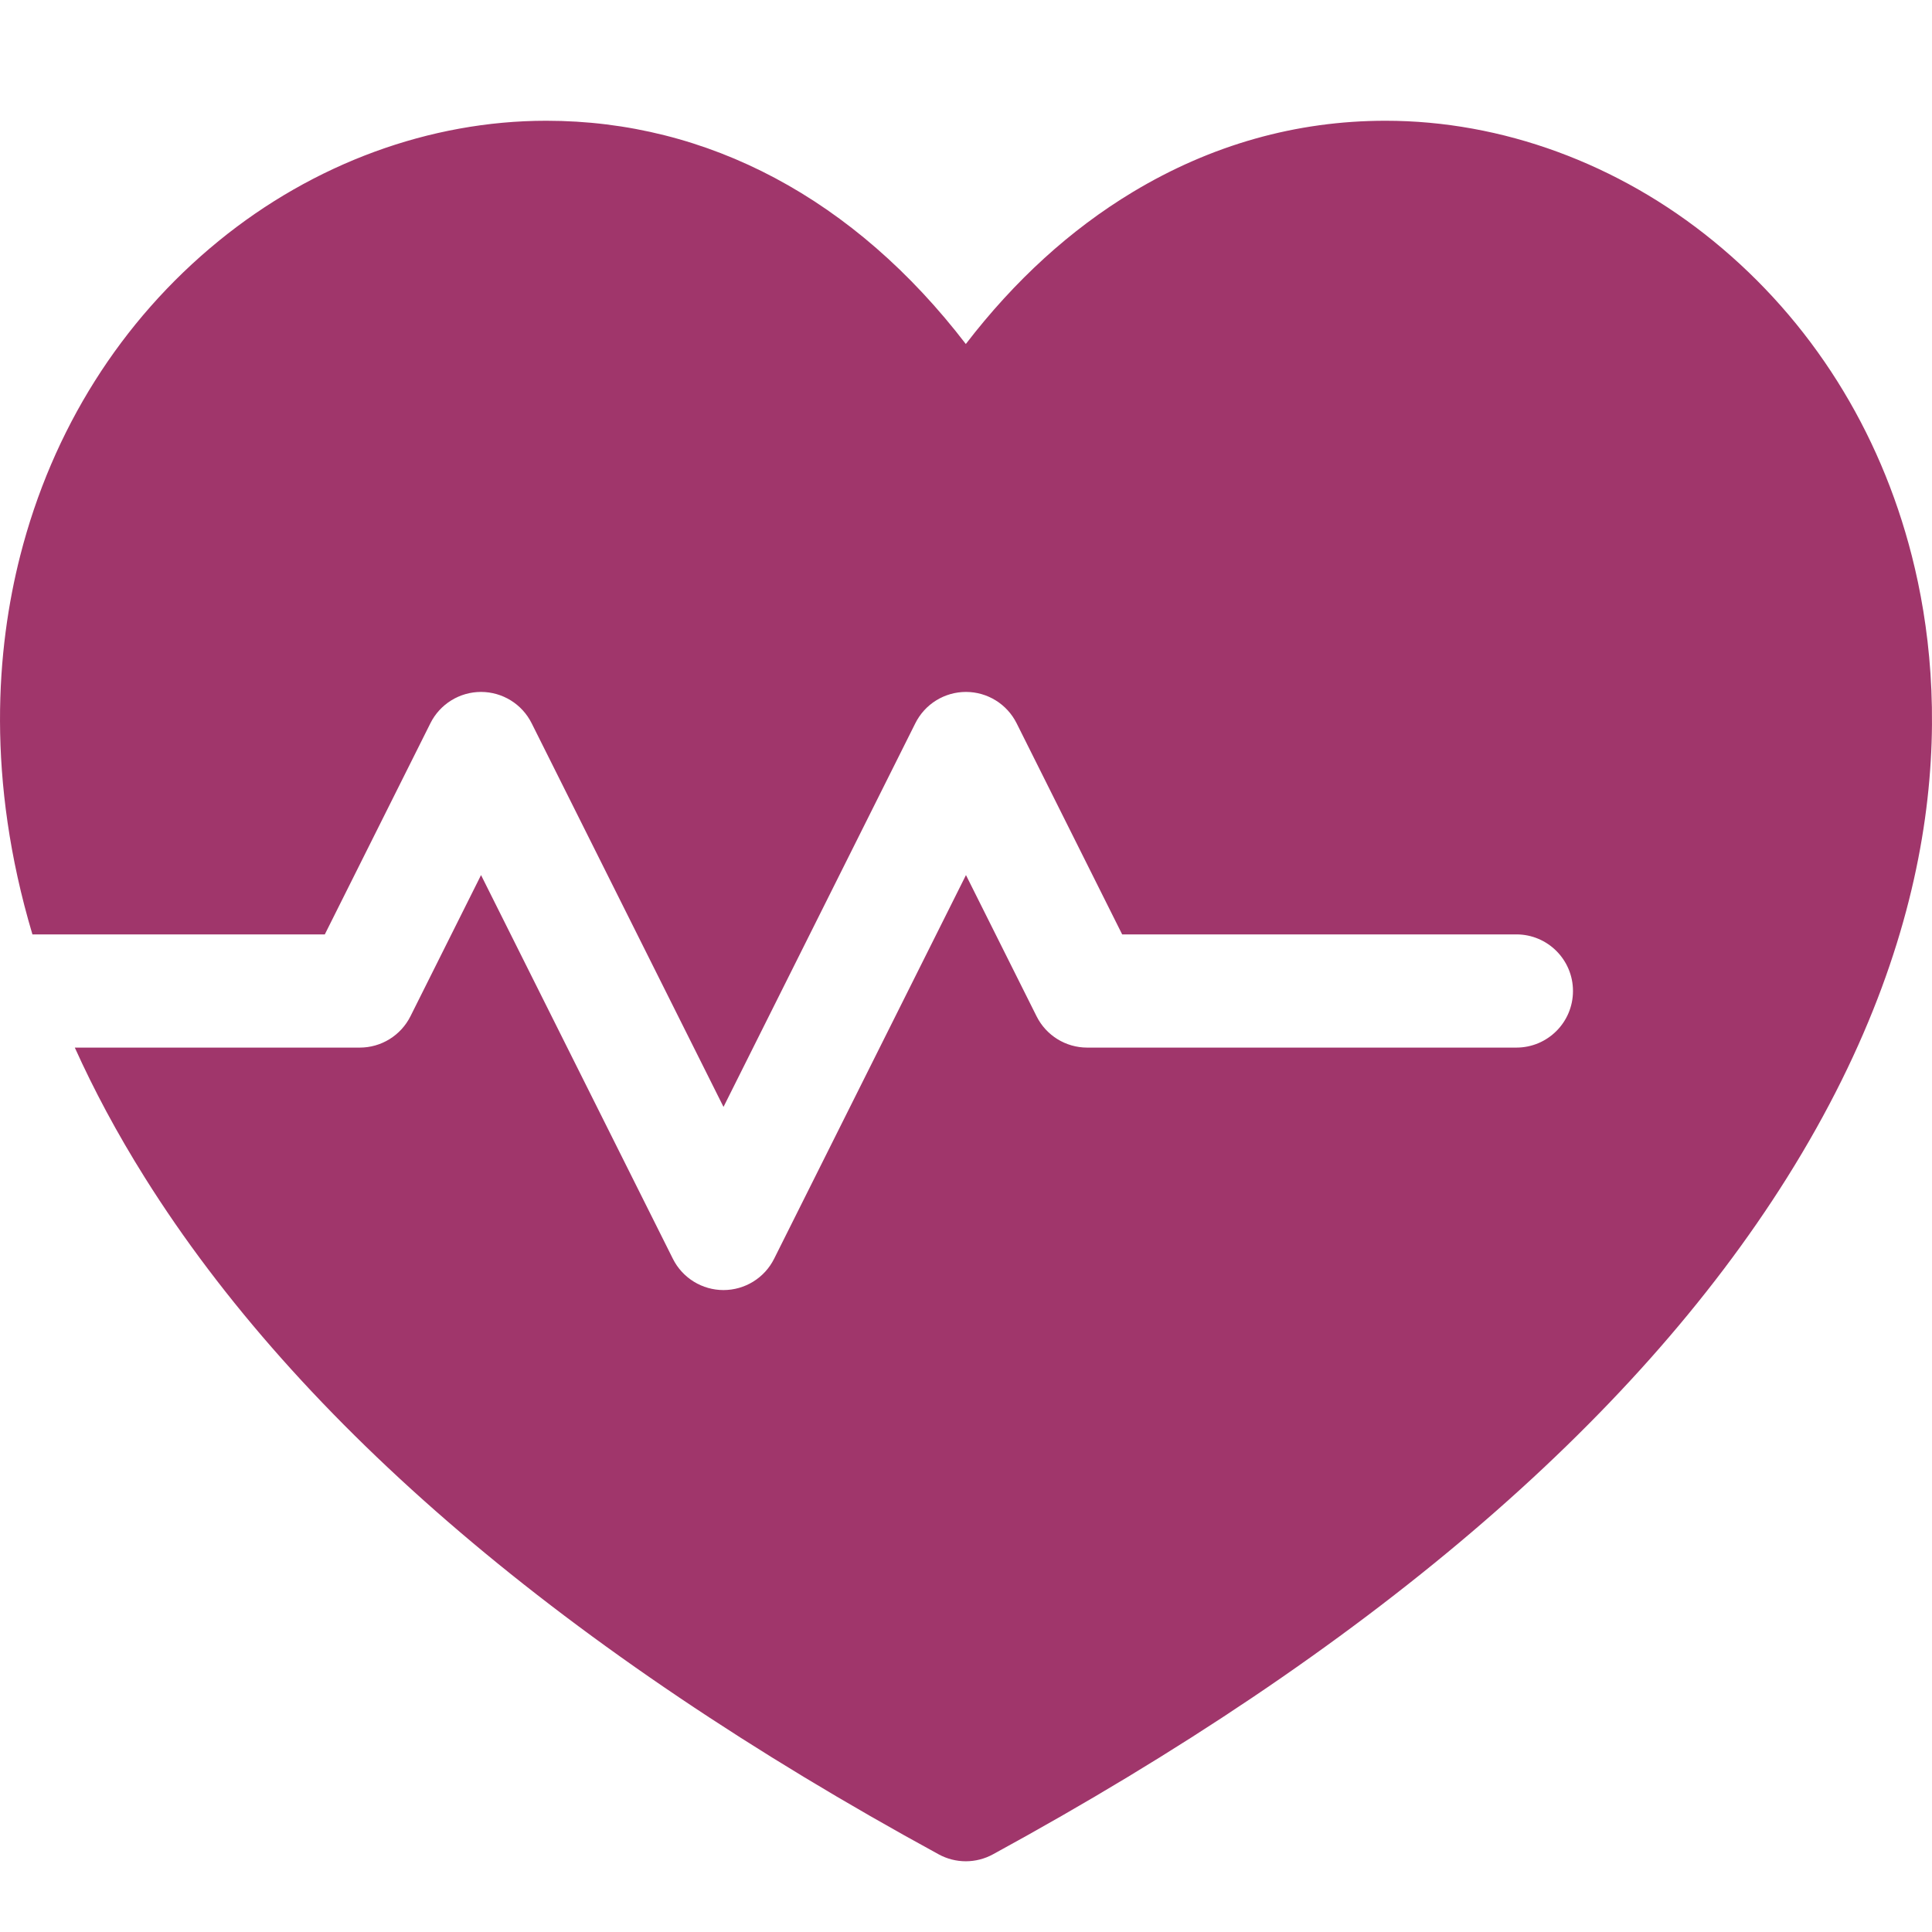 <svg width="64" height="64" viewBox="0 0 64 64" fill="none" xmlns="http://www.w3.org/2000/svg">
<path d="M63.331 18.411C62.265 14.23 59.993 10.626 56.761 7.987C53.612 5.416 49.754 4 45.899 4C42.943 4 40.123 4.796 37.518 6.365C35.461 7.605 33.611 9.291 31.994 11.396C28.318 6.604 23.465 4 18.096 4C14.242 4 10.386 5.416 7.238 7.987C4.007 10.626 1.735 14.23 0.669 18.41C-0.112 21.476 -0.468 25.779 1.074 30.953H10.76L14.258 23.958C14.413 23.646 14.653 23.384 14.949 23.201C15.245 23.018 15.586 22.921 15.934 22.921C16.645 22.921 17.294 23.323 17.611 23.958L23.967 36.668L30.322 23.958C30.478 23.646 30.717 23.384 31.013 23.201C31.309 23.018 31.651 22.921 31.999 22.921C32.709 22.921 33.358 23.323 33.676 23.958L37.173 30.953H50.232C51.268 30.953 52.107 31.793 52.107 32.828C52.107 33.864 51.268 34.703 50.232 34.703H36.014C35.304 34.703 34.656 34.302 34.338 33.666L31.999 28.988L25.643 41.699C25.488 42.01 25.248 42.272 24.952 42.455C24.656 42.638 24.315 42.735 23.967 42.735C23.618 42.735 23.277 42.638 22.981 42.455C22.685 42.272 22.445 42.01 22.29 41.699L15.935 28.988L13.596 33.667C13.44 33.978 13.2 34.24 12.904 34.423C12.608 34.606 12.267 34.703 11.919 34.703H2.478C3.105 36.093 3.87 37.531 4.8 39.013C9.904 47.153 18.751 54.694 31.096 61.428C31.371 61.578 31.68 61.657 31.994 61.657C32.307 61.657 32.616 61.578 32.891 61.428C45.24 54.693 54.09 47.152 59.196 39.014C64.713 30.22 64.49 22.956 63.331 18.411Z" fill="#A0366B"/>
</svg>
